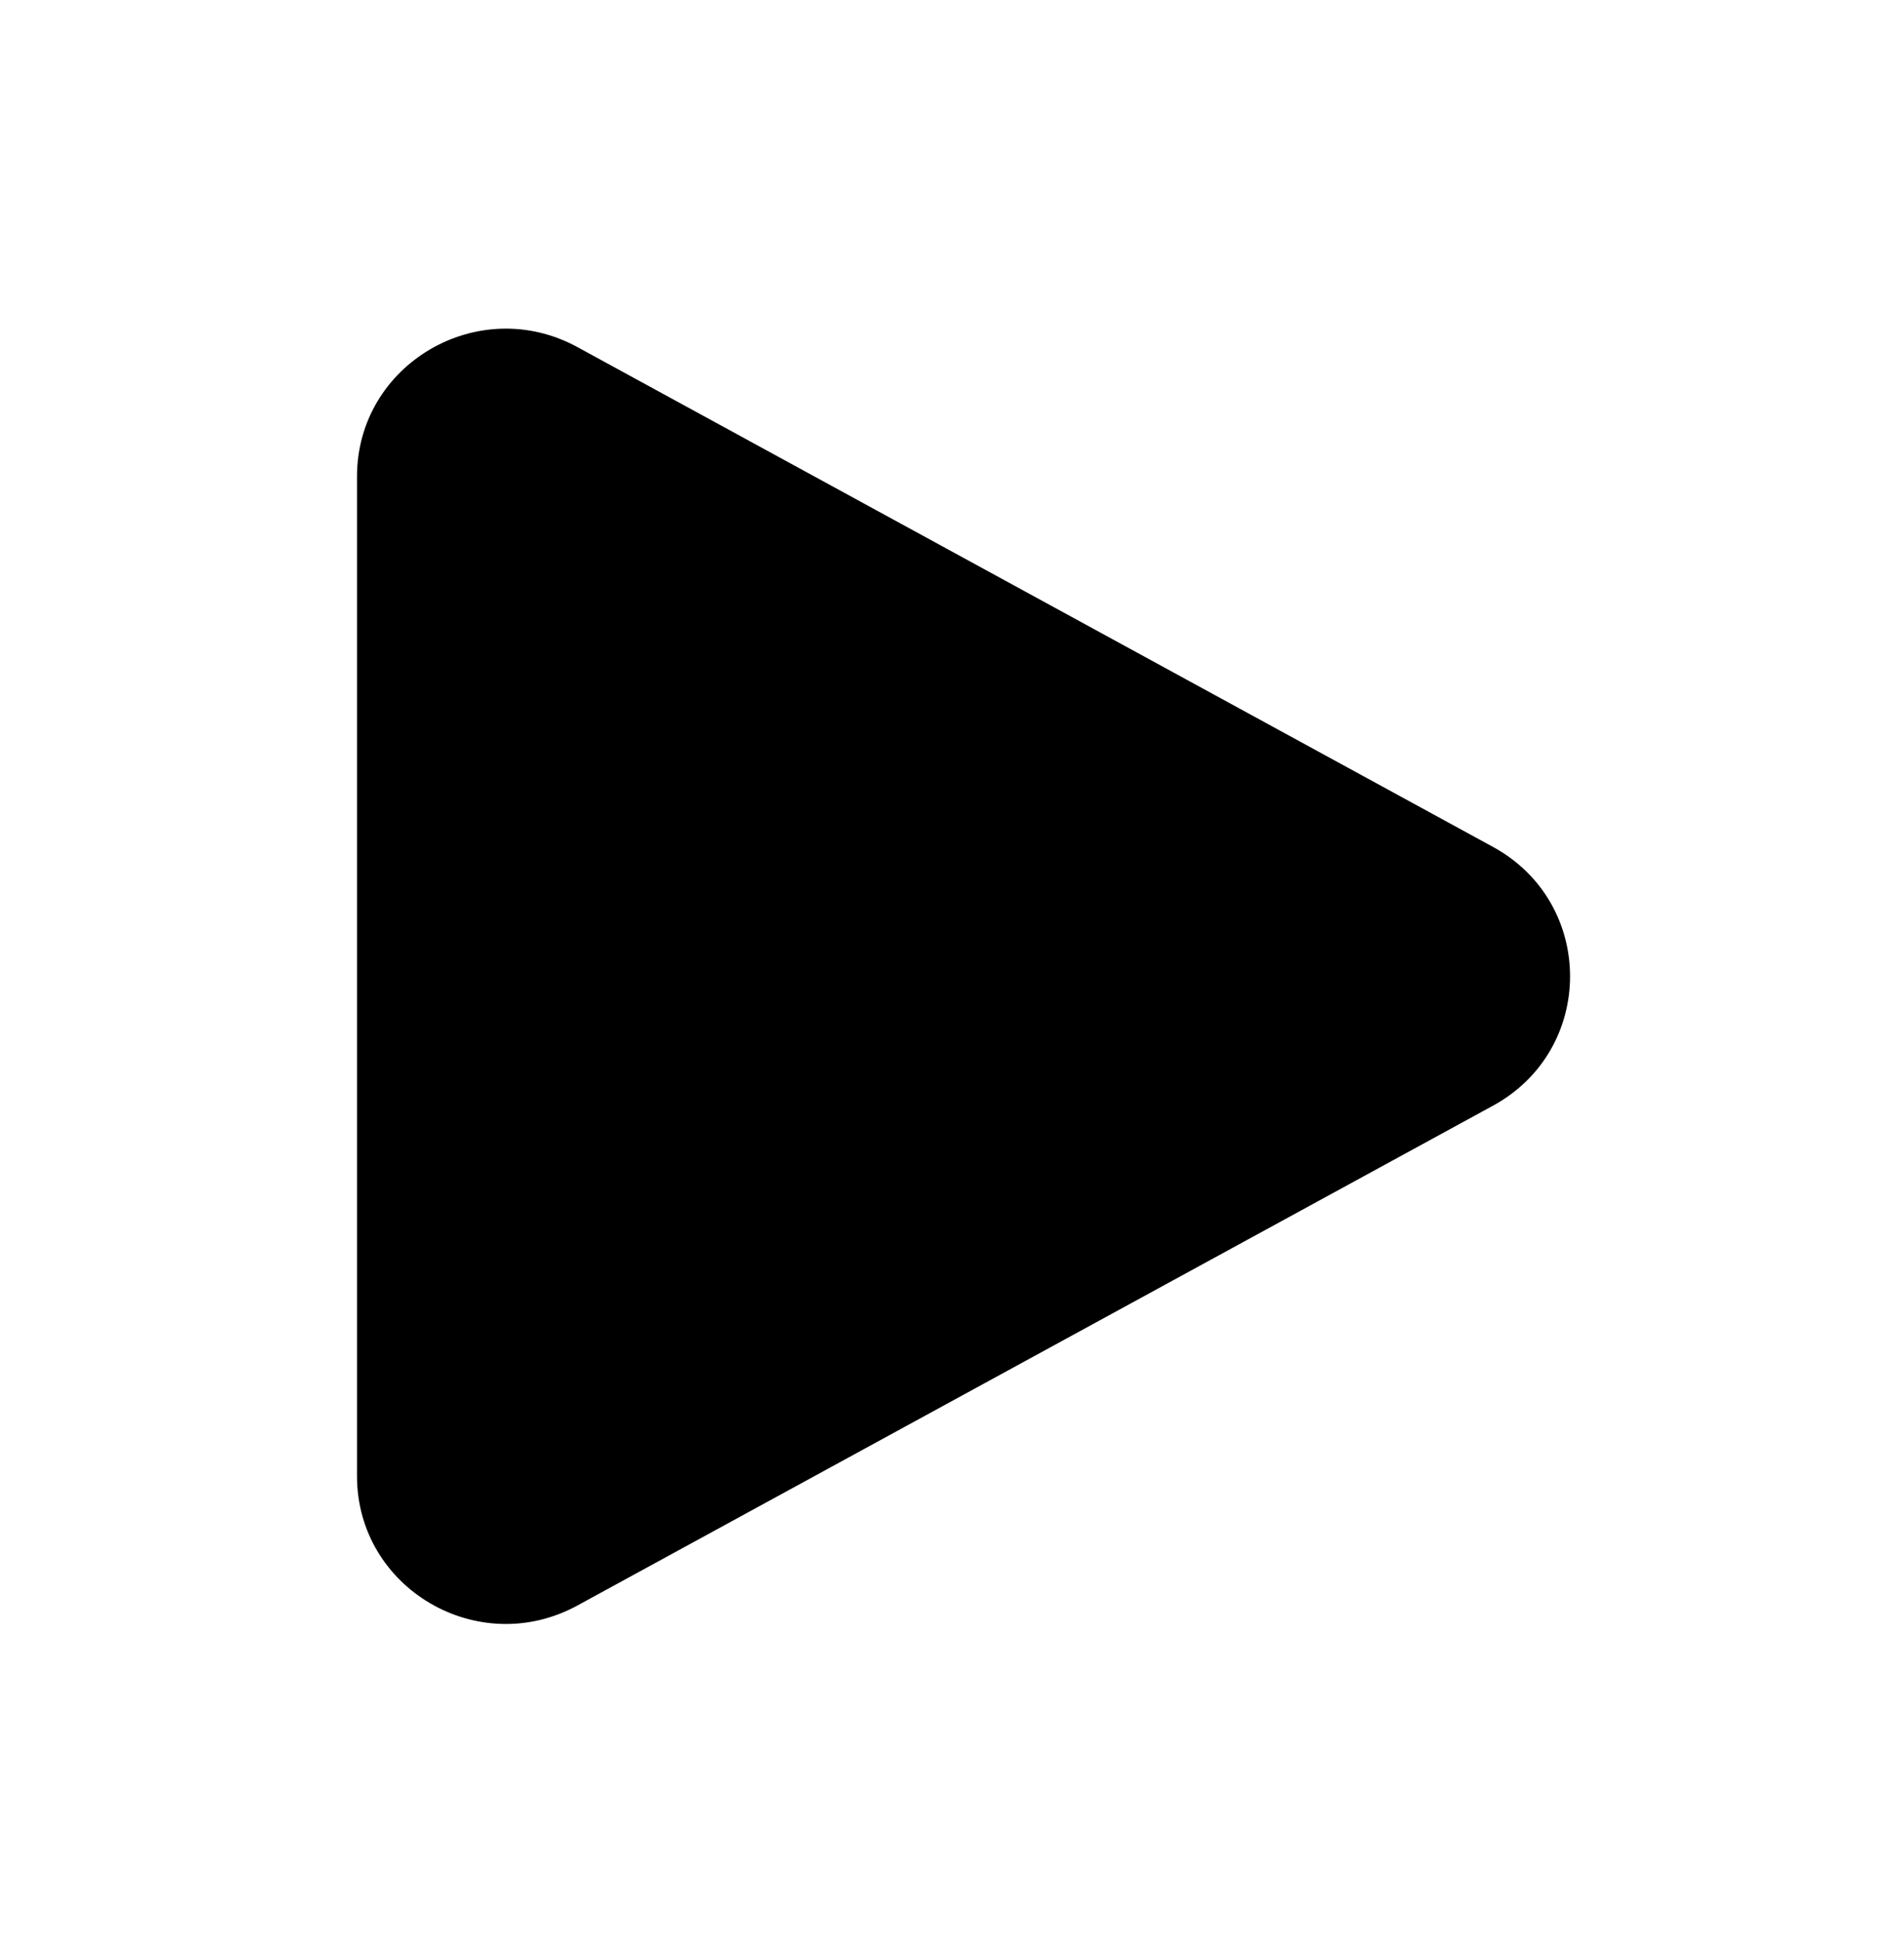 <svg width="50" height="51" viewBox="0 0 50 51" fill="none" xmlns="http://www.w3.org/2000/svg">
<path fill-rule="evenodd" clip-rule="evenodd" d="M9.375 12.507C9.375 9.559 12.56 7.691 15.164 9.111L39.207 22.23C41.905 23.703 41.905 27.55 39.207 29.022L15.164 42.141C12.56 43.562 9.375 41.693 9.375 38.745V12.507Z" fill="black"/>
</svg>
